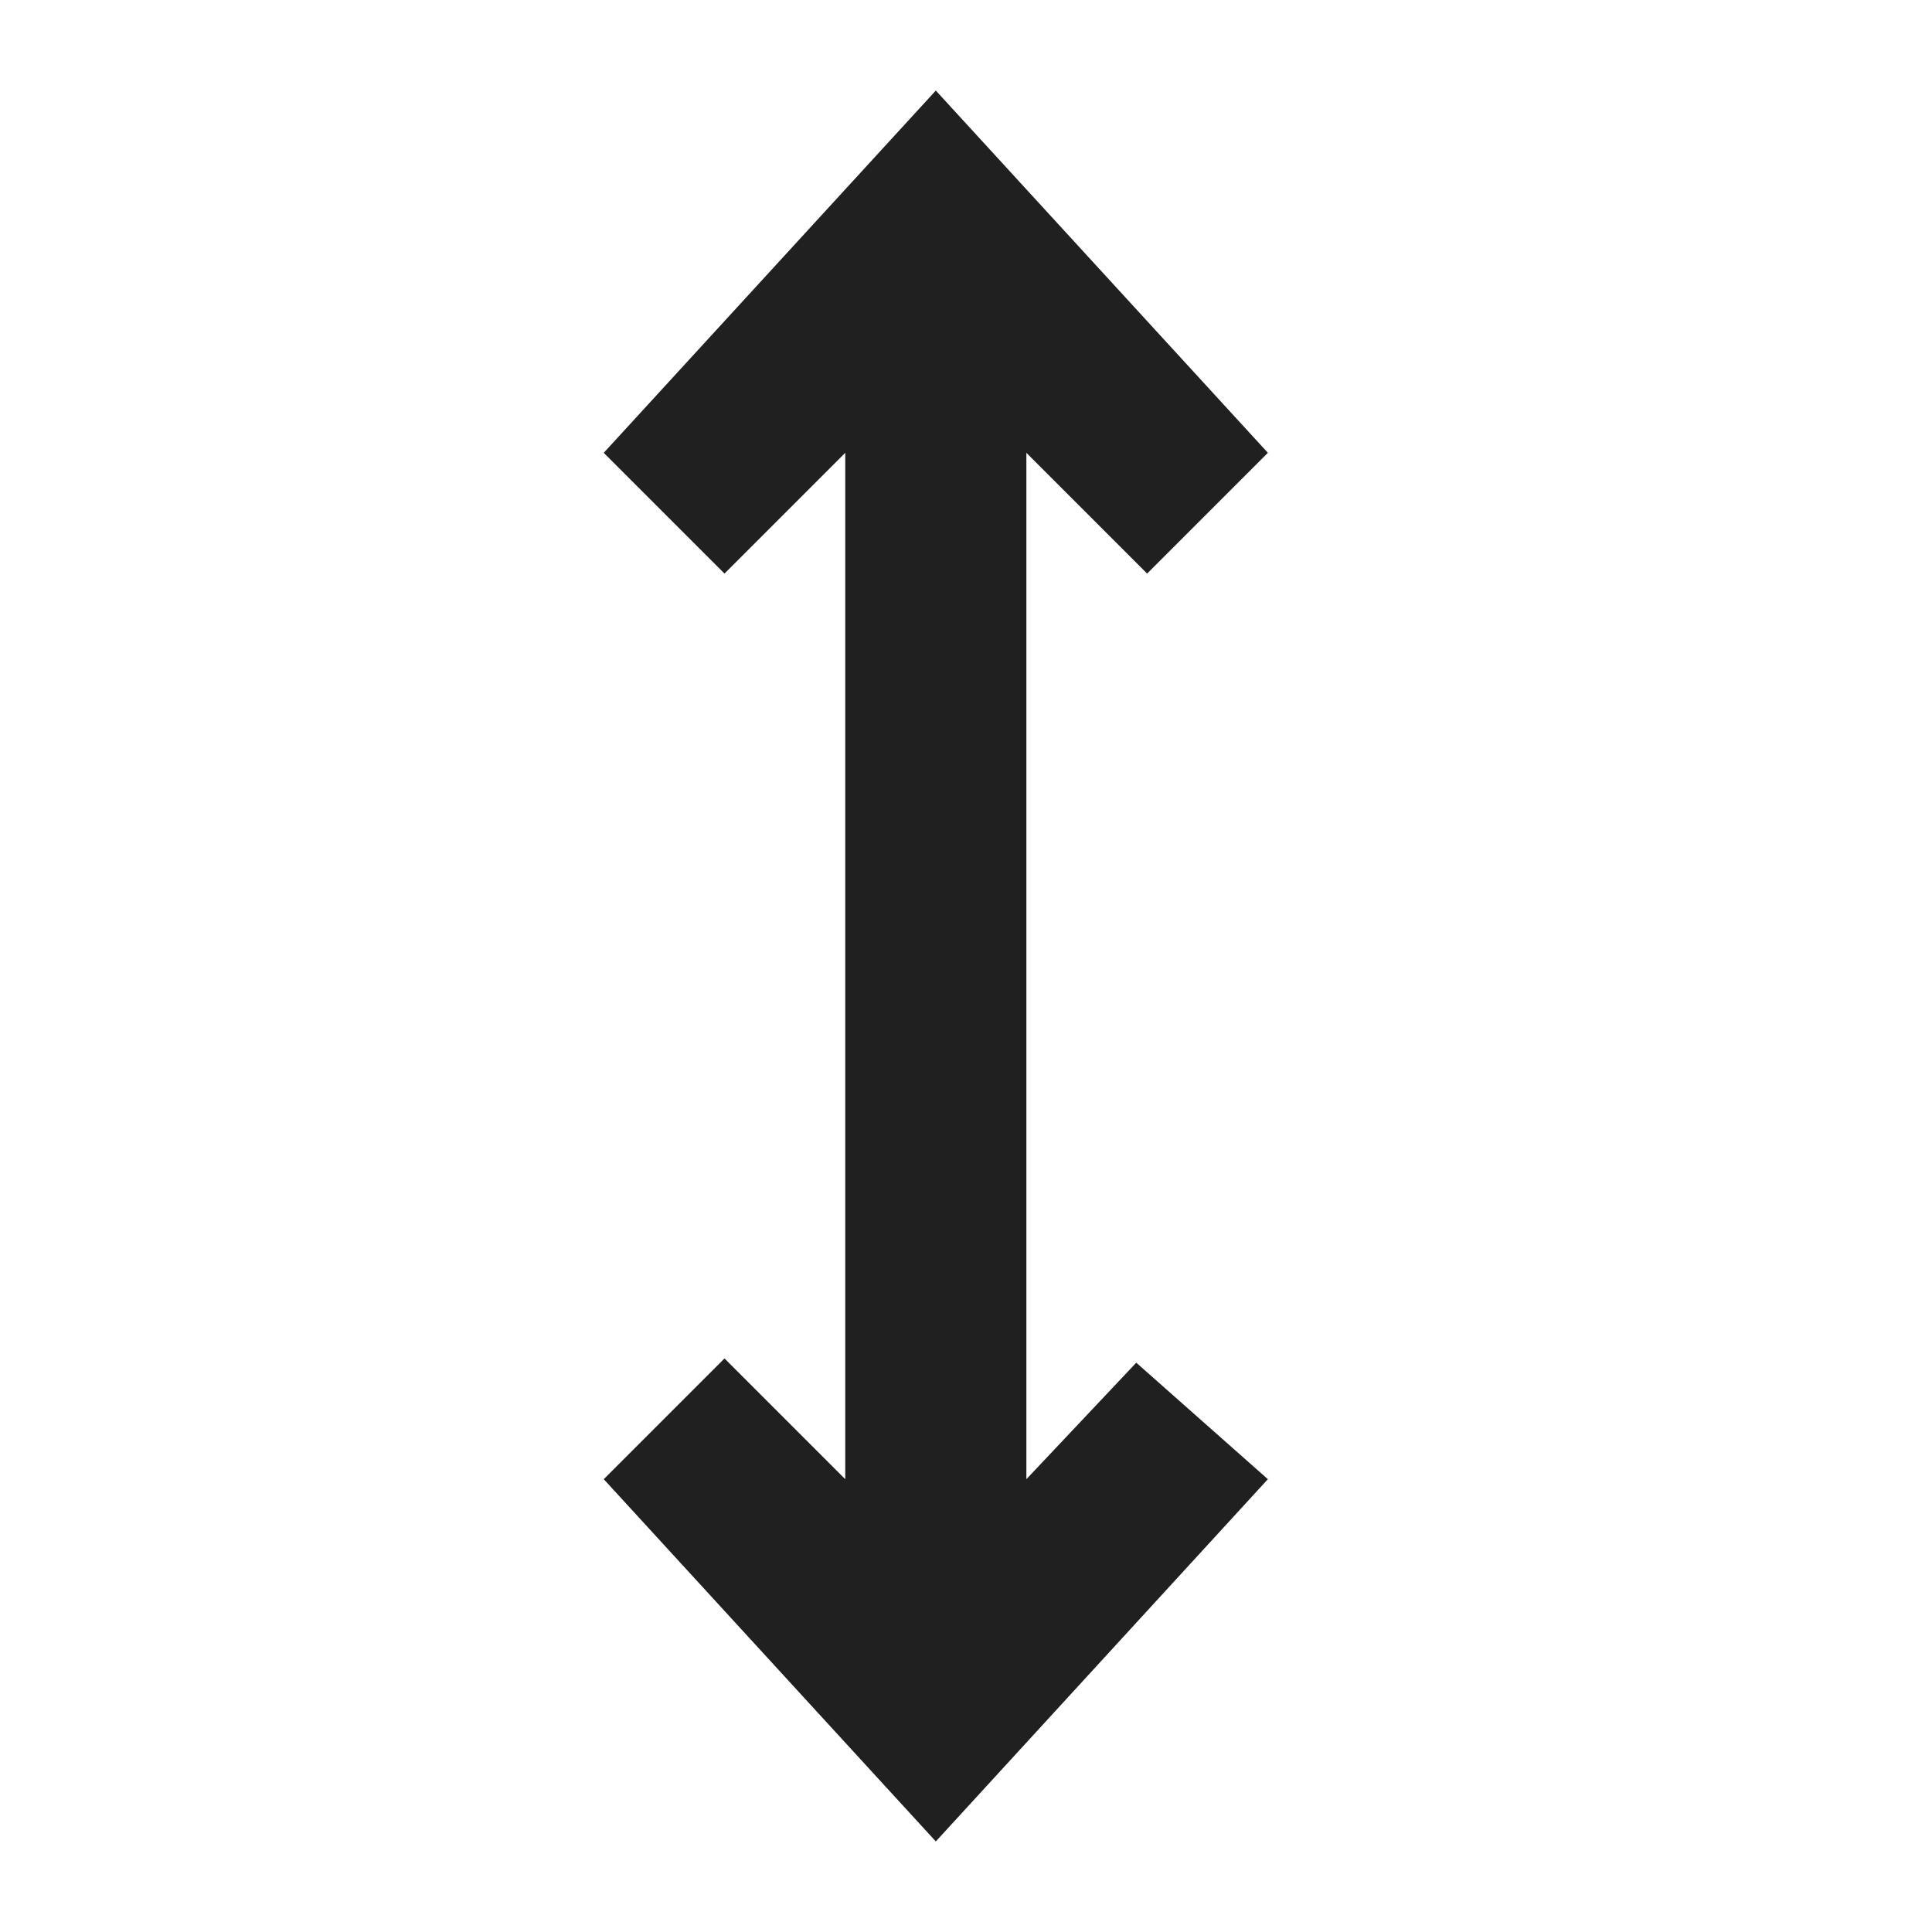 <svg xmlns="http://www.w3.org/2000/svg" viewBox="0 0 64 64" aria-labelledby="title" aria-describedby="desc"><path data-name="layer1" fill="#202020" d="M42 49l-4.36-3.859L34 49V15l4 4 4-4L31 3 20 15l4 4 4-4v34l-4-4-4 4 11 12 11-12z"/></svg>